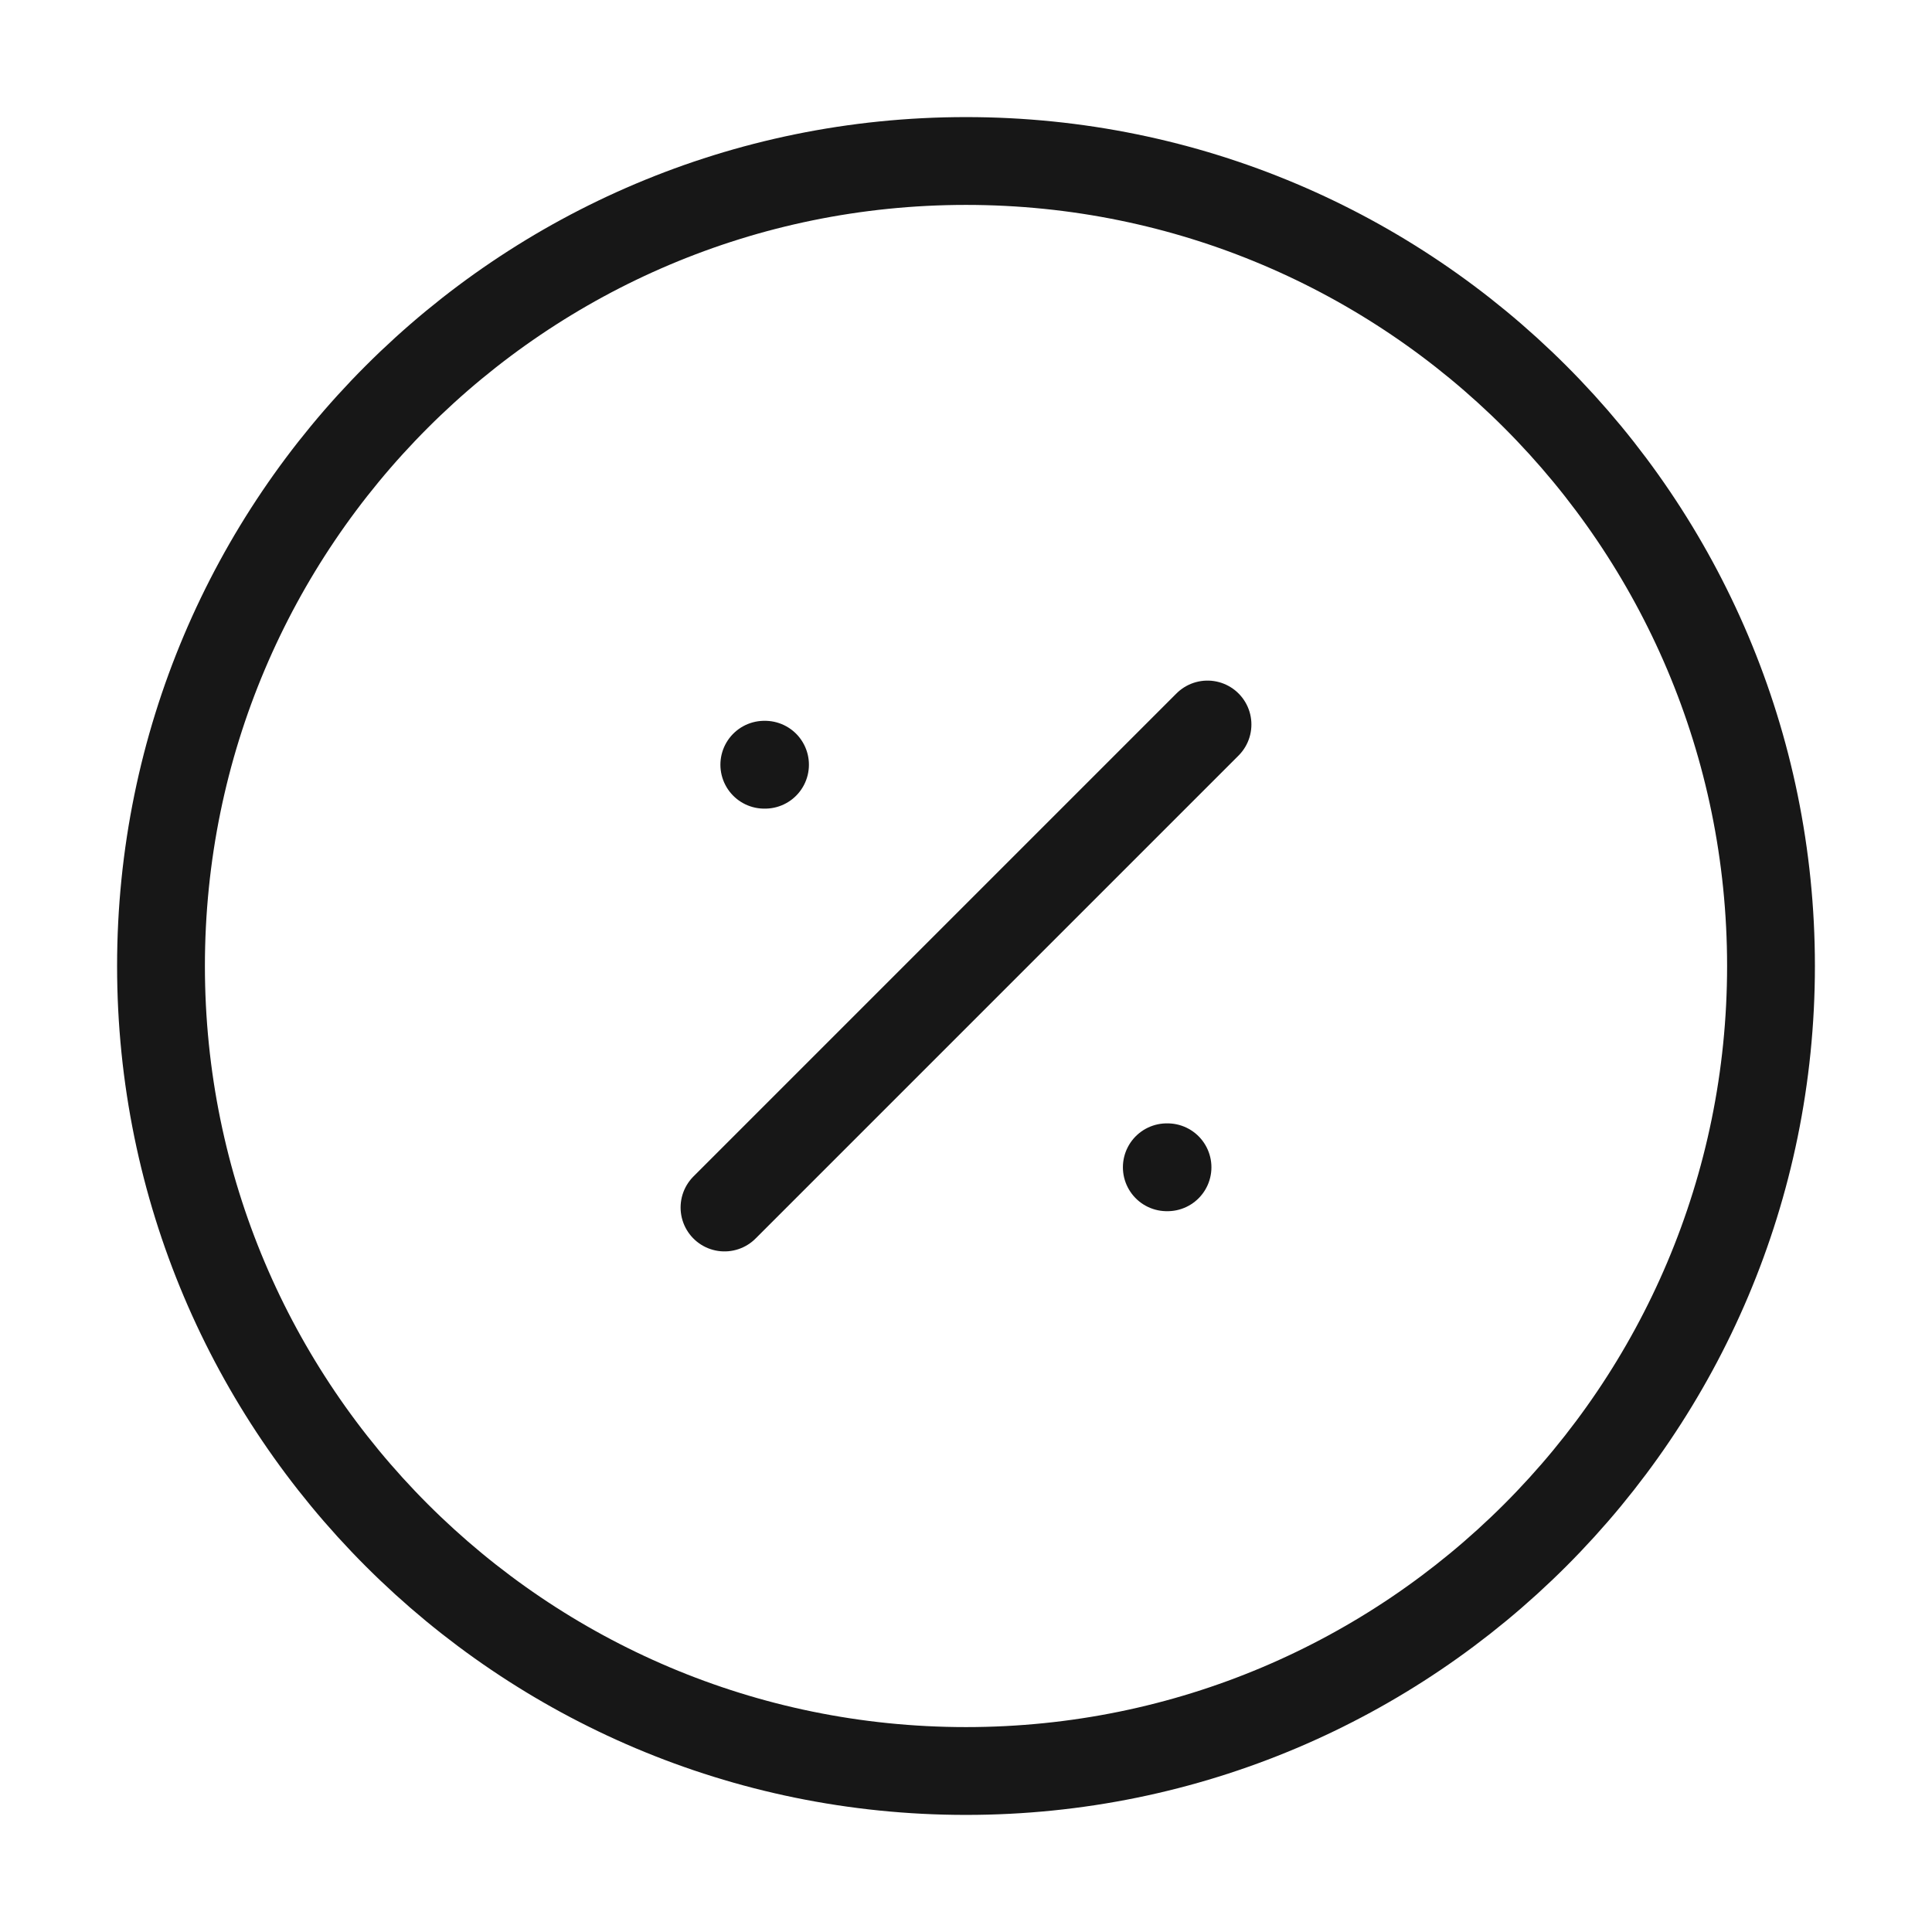 <svg width="33" height="33" viewBox="0 0 33 33" fill="none" xmlns="http://www.w3.org/2000/svg">
<g id="vuesax/linear/discount-circle">
<path id="Vector" d="M16.5 30.25C24.094 30.25 30.25 24.094 30.25 16.5C30.25 8.906 24.094 2.75 16.5 2.75C8.906 2.75 2.75 8.906 2.75 16.5C2.75 24.094 8.906 30.25 16.5 30.25Z" stroke="#171717" stroke-width="1.5" stroke-linecap="round" stroke-linejoin="round"/>
<path id="Vector_2" d="M12.375 20.625L20.625 12.375" stroke="#171717" stroke-width="1.5" stroke-linecap="round" stroke-linejoin="round"/>
<path id="Vector_3" d="M19.93 19.938H19.942" stroke="#171717" stroke-width="1.5" stroke-linecap="round" stroke-linejoin="round"/>
<path id="Vector_4" d="M13.055 13.062H13.067" stroke="#171717" stroke-width="1.5" stroke-linecap="round" stroke-linejoin="round"/>
</g>
</svg>
